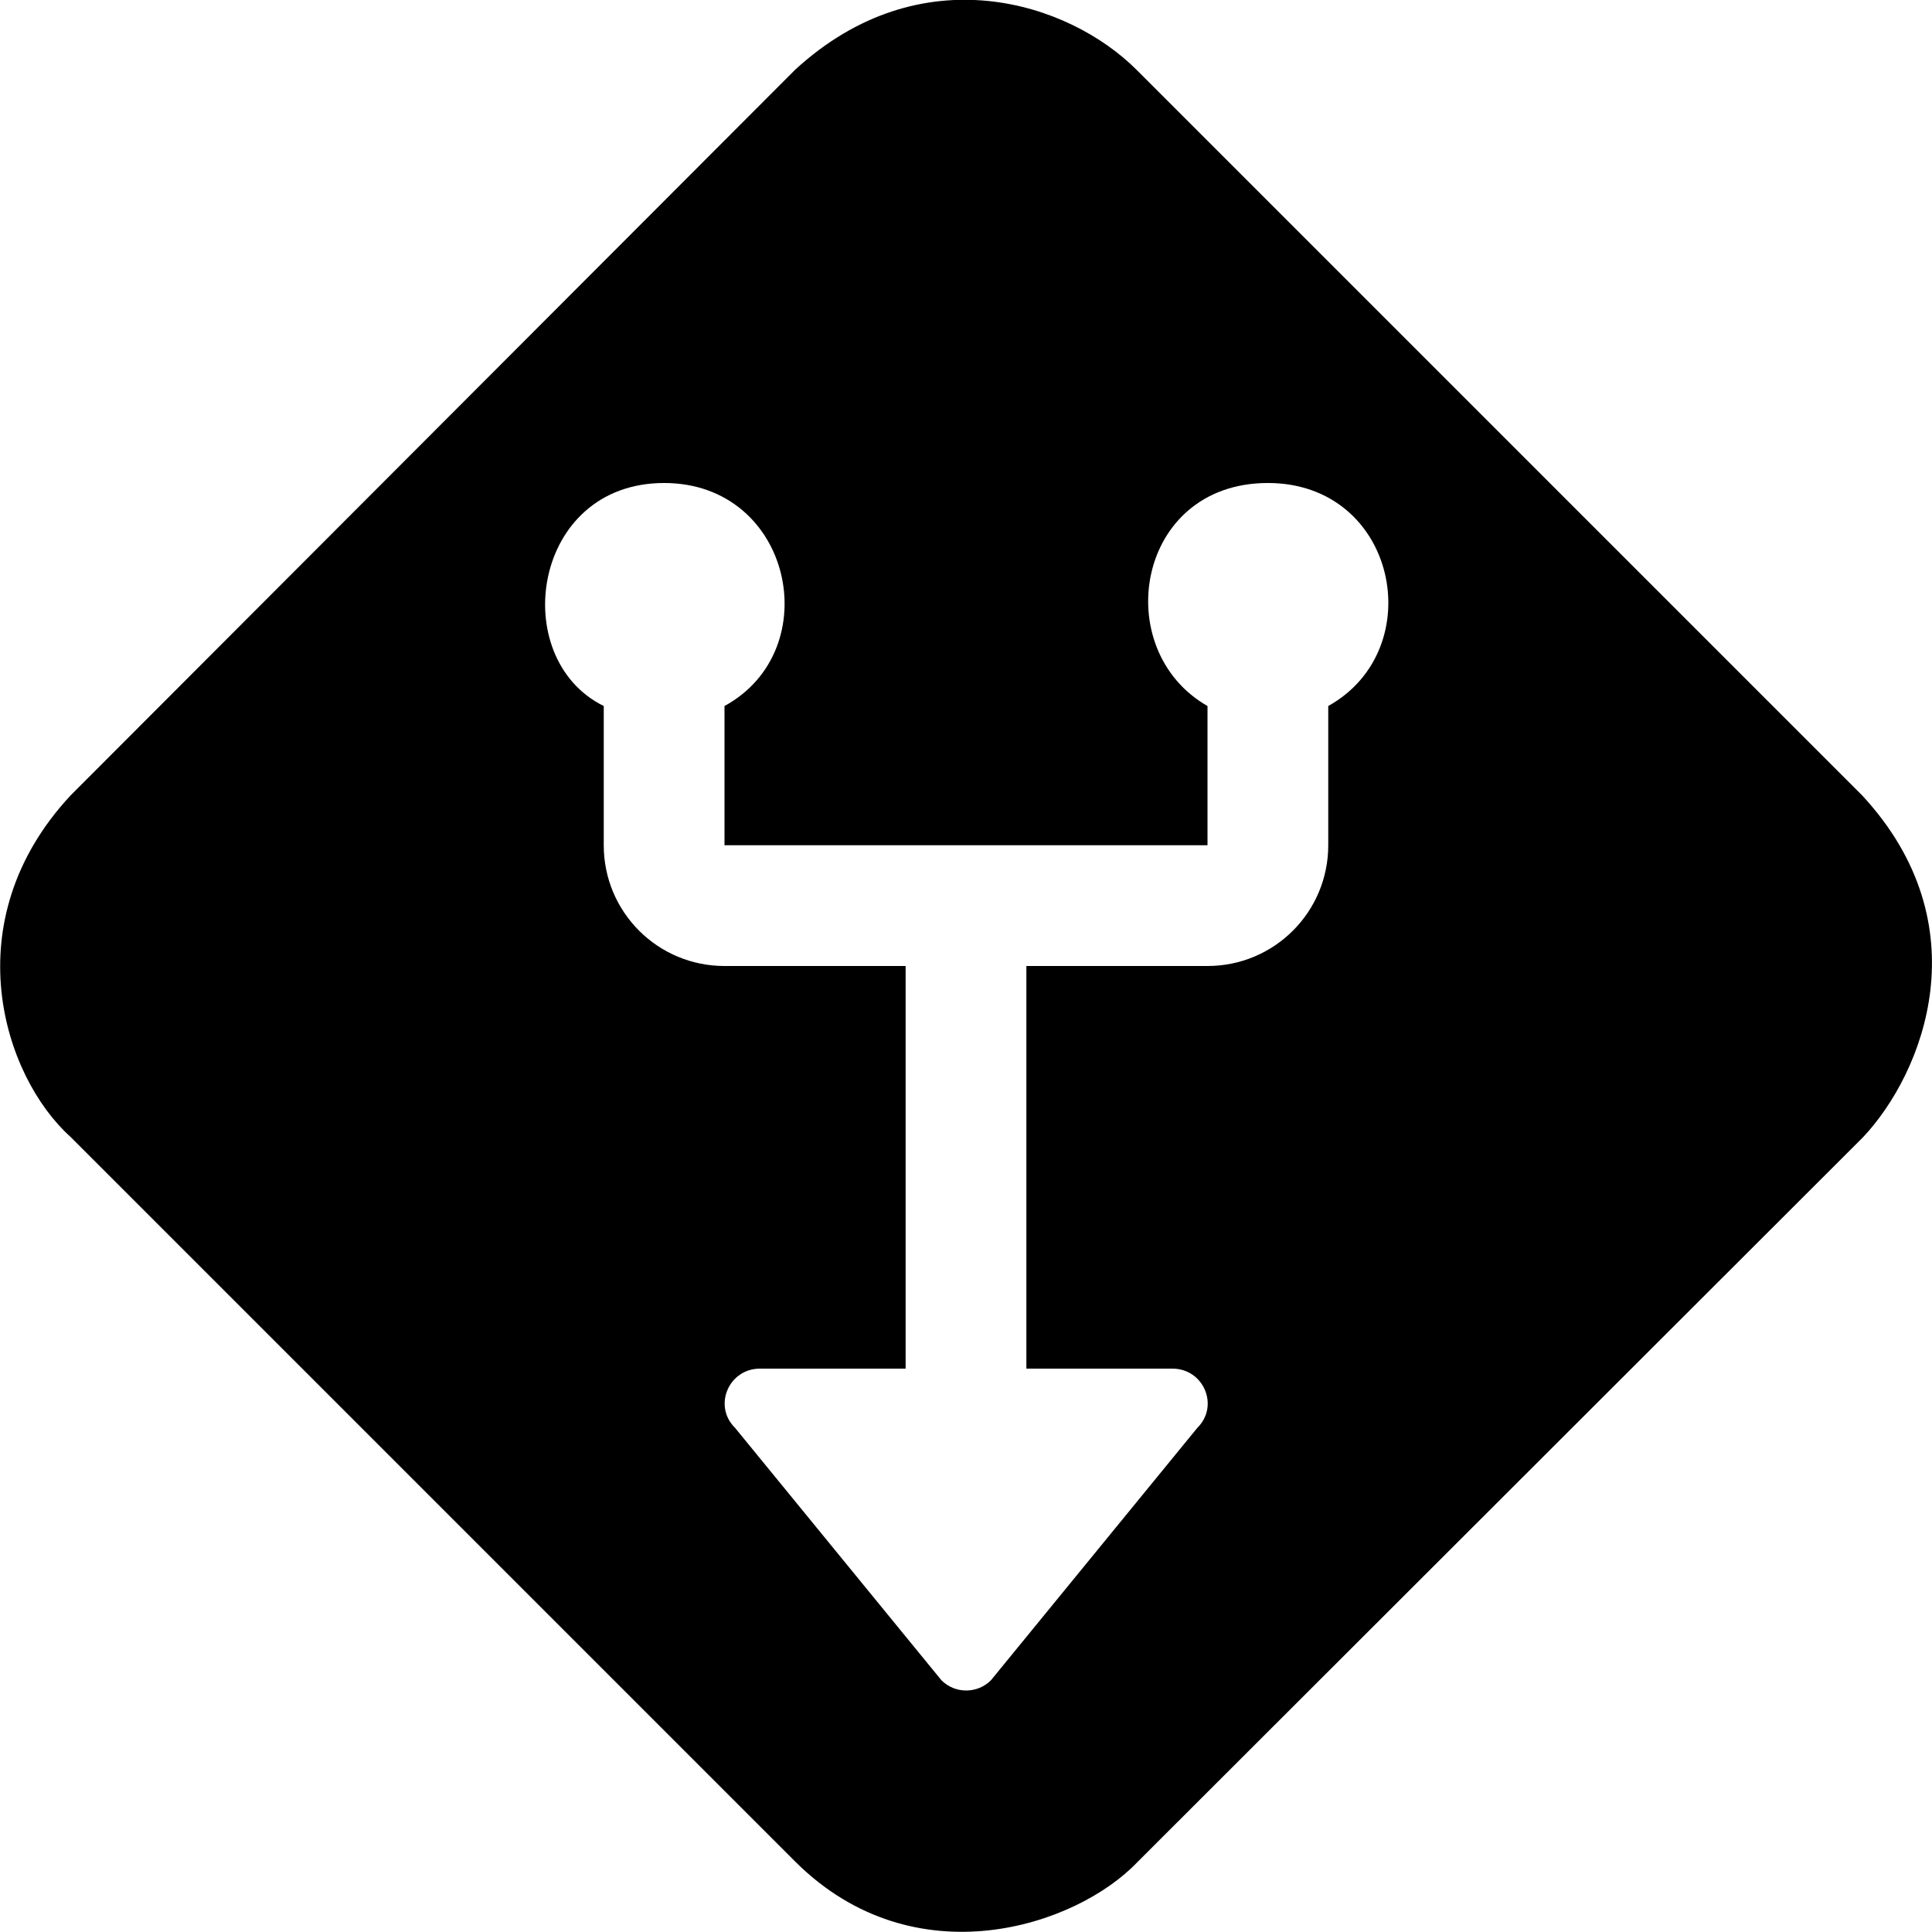 <!--
* Clay 3.12.0
*
* SPDX-FileCopyrightText: © 2020 Liferay, Inc.
*
* SPDX-License-Identifier: BSD-3-Clause
-->
<svg xmlns="http://www.w3.org/2000/svg" viewBox="0 0 512 512">
	<path class="lexicon-icon-outline" d="M493.5,210.8L301.3,18.6c-18-18.1-57.2-30.8-90.6-0.1l-192,192.3c-31,33.3-17.9,74.4,0,90.5l192.2,192.2c31.5,31.2,74.3,17,90.5,0l192.3-192.1C509.9,284.2,525.2,245,493.5,210.8z M352,187.1V224c0,17.7-14.3,32-32,32h-48v106.7h38.7c8.3,0,12.5,9.9,6.6,15.7l-54.7,66.9c-3.6,3.6-9.5,3.6-13.1,0l-54.7-66.9c-5.9-5.8-1.7-15.7,6.6-15.7H240V256h-48c-17.7,0-32-14.3-32-32v-36.9c-25.6-12.6-19.1-59.1,16-59.1c33.9,0,43.3,44.2,16,59.1V224h128v-36.9c-26.1-14.9-19-59.1,16-59.1C370.2,128,379.1,172,352,187.1z"></path>
</svg>
